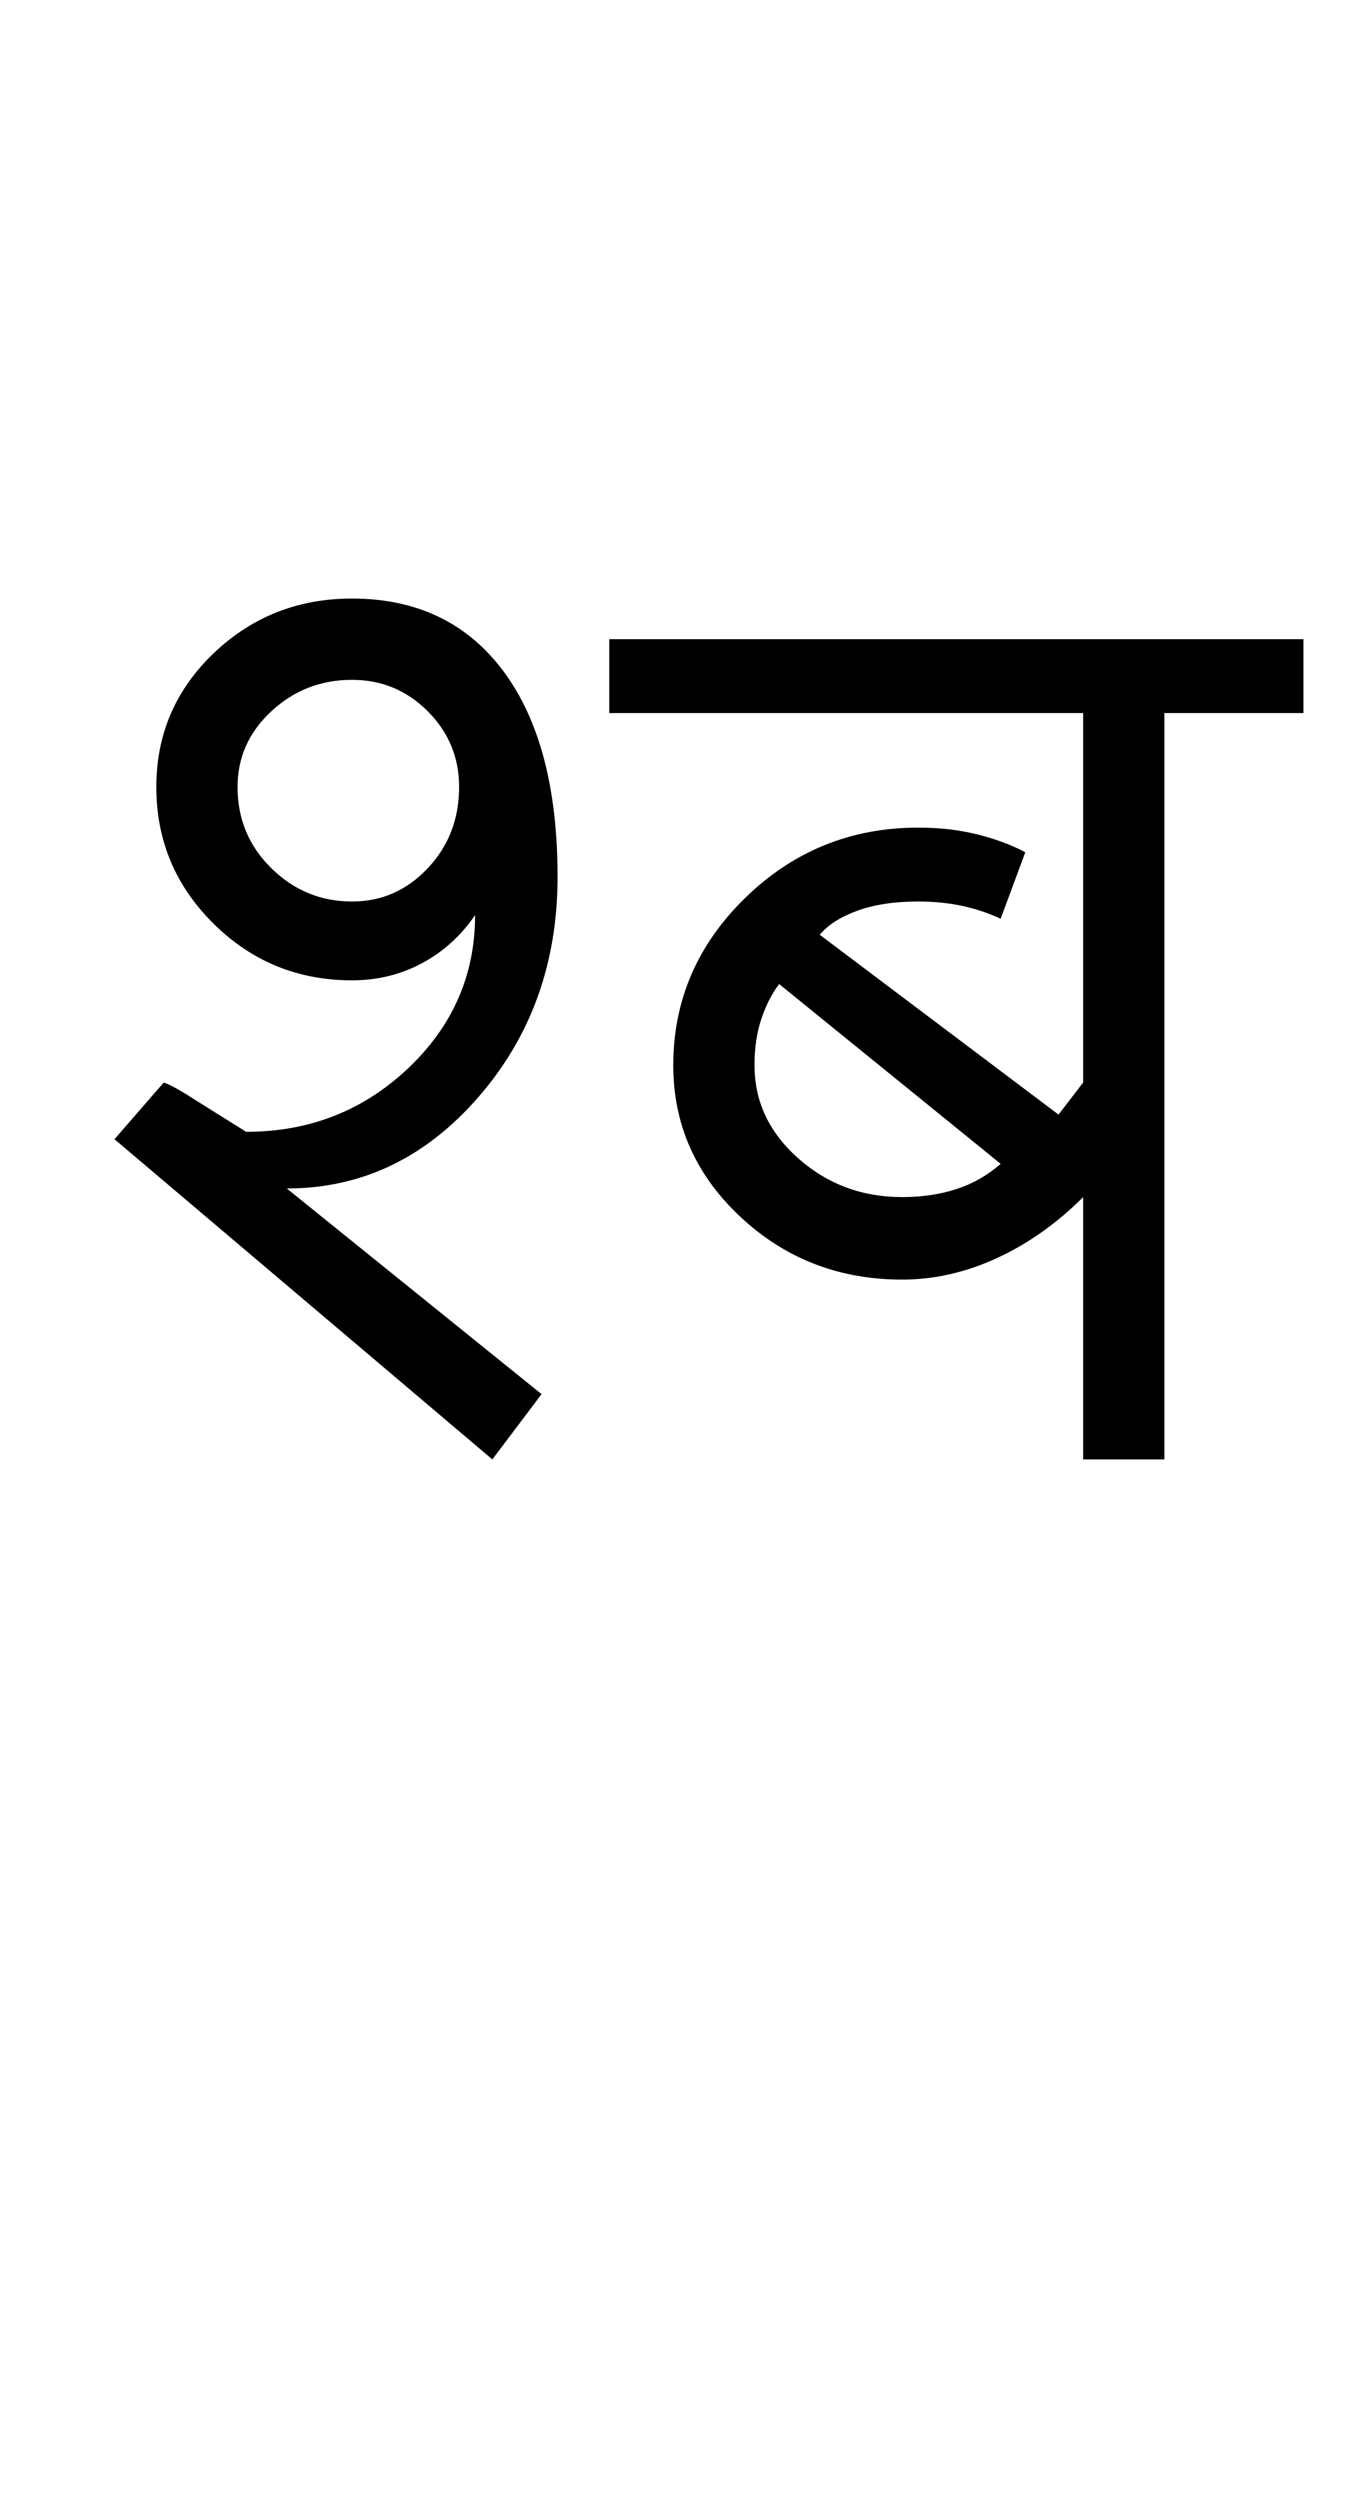 <?xml version="1.0" encoding="UTF-8"?>
<svg xmlns="http://www.w3.org/2000/svg" xmlns:xlink="http://www.w3.org/1999/xlink" width="277.25pt" height="507.5pt" viewBox="0 0 277.25 507.5" version="1.1">
<defs>
<g>
<symbol overflow="visible" id="glyph0-0">
<path style="stroke:none;" d="M 50 -16.75 L 216.5 -16.75 L 216.5 -216.5 L 50 -216.5 Z M 33.25 0 L 33.25 -233 L 233 -233 L 233 0 Z M 33.25 0 "/>
</symbol>
<symbol overflow="visible" id="glyph0-1">
<path style="stroke:none;" d="M 55.5 -113.25 C 61.5 -113.25 66.625 -115.5 70.875 -120 C 75.125 -124.5 77.25 -130 77.25 -136.5 C 77.25 -142.5 75.125 -147.625 70.875 -151.875 C 66.625 -156.125 61.5 -158.25 55.5 -158.25 C 49.164 -158.25 43.707 -156.125 39.125 -151.875 C 34.539 -147.625 32.25 -142.5 32.25 -136.5 C 32.25 -130 34.539 -124.5 39.125 -120 C 43.707 -115.5 49.164 -113.25 55.5 -113.25 Z M 84 0 L 7.25 -65 L 17.25 -76.5 C 18.414 -76.164 20.664 -74.914 24 -72.75 L 34 -66.5 C 46.832 -66.5 57.789 -70.789 66.875 -79.375 C 75.957 -87.957 80.5 -98.332 80.5 -110.5 C 77.664 -106.332 74.082 -103.082 69.75 -100.75 C 65.414 -98.414 60.664 -97.25 55.5 -97.25 C 44.5 -97.25 35.125 -101.082 27.375 -108.75 C 19.625 -116.414 15.75 -125.664 15.75 -136.5 C 15.75 -147.164 19.625 -156.207 27.375 -163.625 C 35.125 -171.039 44.5 -174.75 55.5 -174.75 C 68.664 -174.75 78.914 -169.832 86.25 -160 C 93.582 -150.164 97.25 -136.25 97.25 -118.25 C 97.25 -100.75 91.875 -85.832 81.125 -73.5 C 70.375 -61.164 57.414 -55 42.25 -55 L 94 -13.25 Z M 84 0 "/>
</symbol>
<symbol overflow="visible" id="glyph0-2">
<path style="stroke:none;" d="M 56.25 -53.25 C 60.25 -53.25 63.914 -53.789 67.25 -54.875 C 70.582 -55.957 73.582 -57.664 76.25 -60 L 31.25 -96.5 C 29.75 -94.5 28.539 -92.125 27.625 -89.375 C 26.707 -86.625 26.25 -83.5 26.25 -80 C 26.25 -72.664 29.207 -66.375 35.125 -61.125 C 41.039 -55.875 48.082 -53.25 56.25 -53.25 Z M 9.75 -80 C 9.75 -93.164 14.625 -104.5 24.375 -114 C 34.125 -123.5 45.832 -128.25 59.5 -128.25 C 63.832 -128.25 67.832 -127.789 71.5 -126.875 C 75.164 -125.957 78.414 -124.75 81.25 -123.25 L 76.25 -109.75 C 73.75 -110.914 71.125 -111.789 68.375 -112.375 C 65.625 -112.957 62.664 -113.25 59.5 -113.25 C 54.664 -113.25 50.539 -112.625 47.125 -111.375 C 43.707 -110.125 41.164 -108.5 39.5 -106.5 L 88 -70 L 93 -76.5 L 93 -151.5 L -3.25 -151.5 L -3.25 -166.5 L 137.75 -166.5 L 137.75 -151.5 L 109.5 -151.5 L 109.5 0 L 93 0 L 93 -53.25 C 87.664 -47.914 81.832 -43.789 75.5 -40.875 C 69.164 -37.957 62.75 -36.5 56.25 -36.5 C 43.414 -36.5 32.457 -40.75 23.375 -49.25 C 14.289 -57.75 9.75 -68 9.75 -80 Z M 9.75 -80 "/>
</symbol>
</g>
</defs>
<g id="surface1">
<rect x="0" y="0" width="277.25" height="507.5" style="fill:rgb(100%,100%,100%);fill-opacity:1;stroke:none;"/>
<g style="fill:rgb(0%,0%,0%);fill-opacity:1;">
  <use xlink:href="#glyph0-1" x="16" y="296.25"/>
  <use xlink:href="#glyph0-2" x="127" y="296.25"/>
</g>
</g>
</svg>
